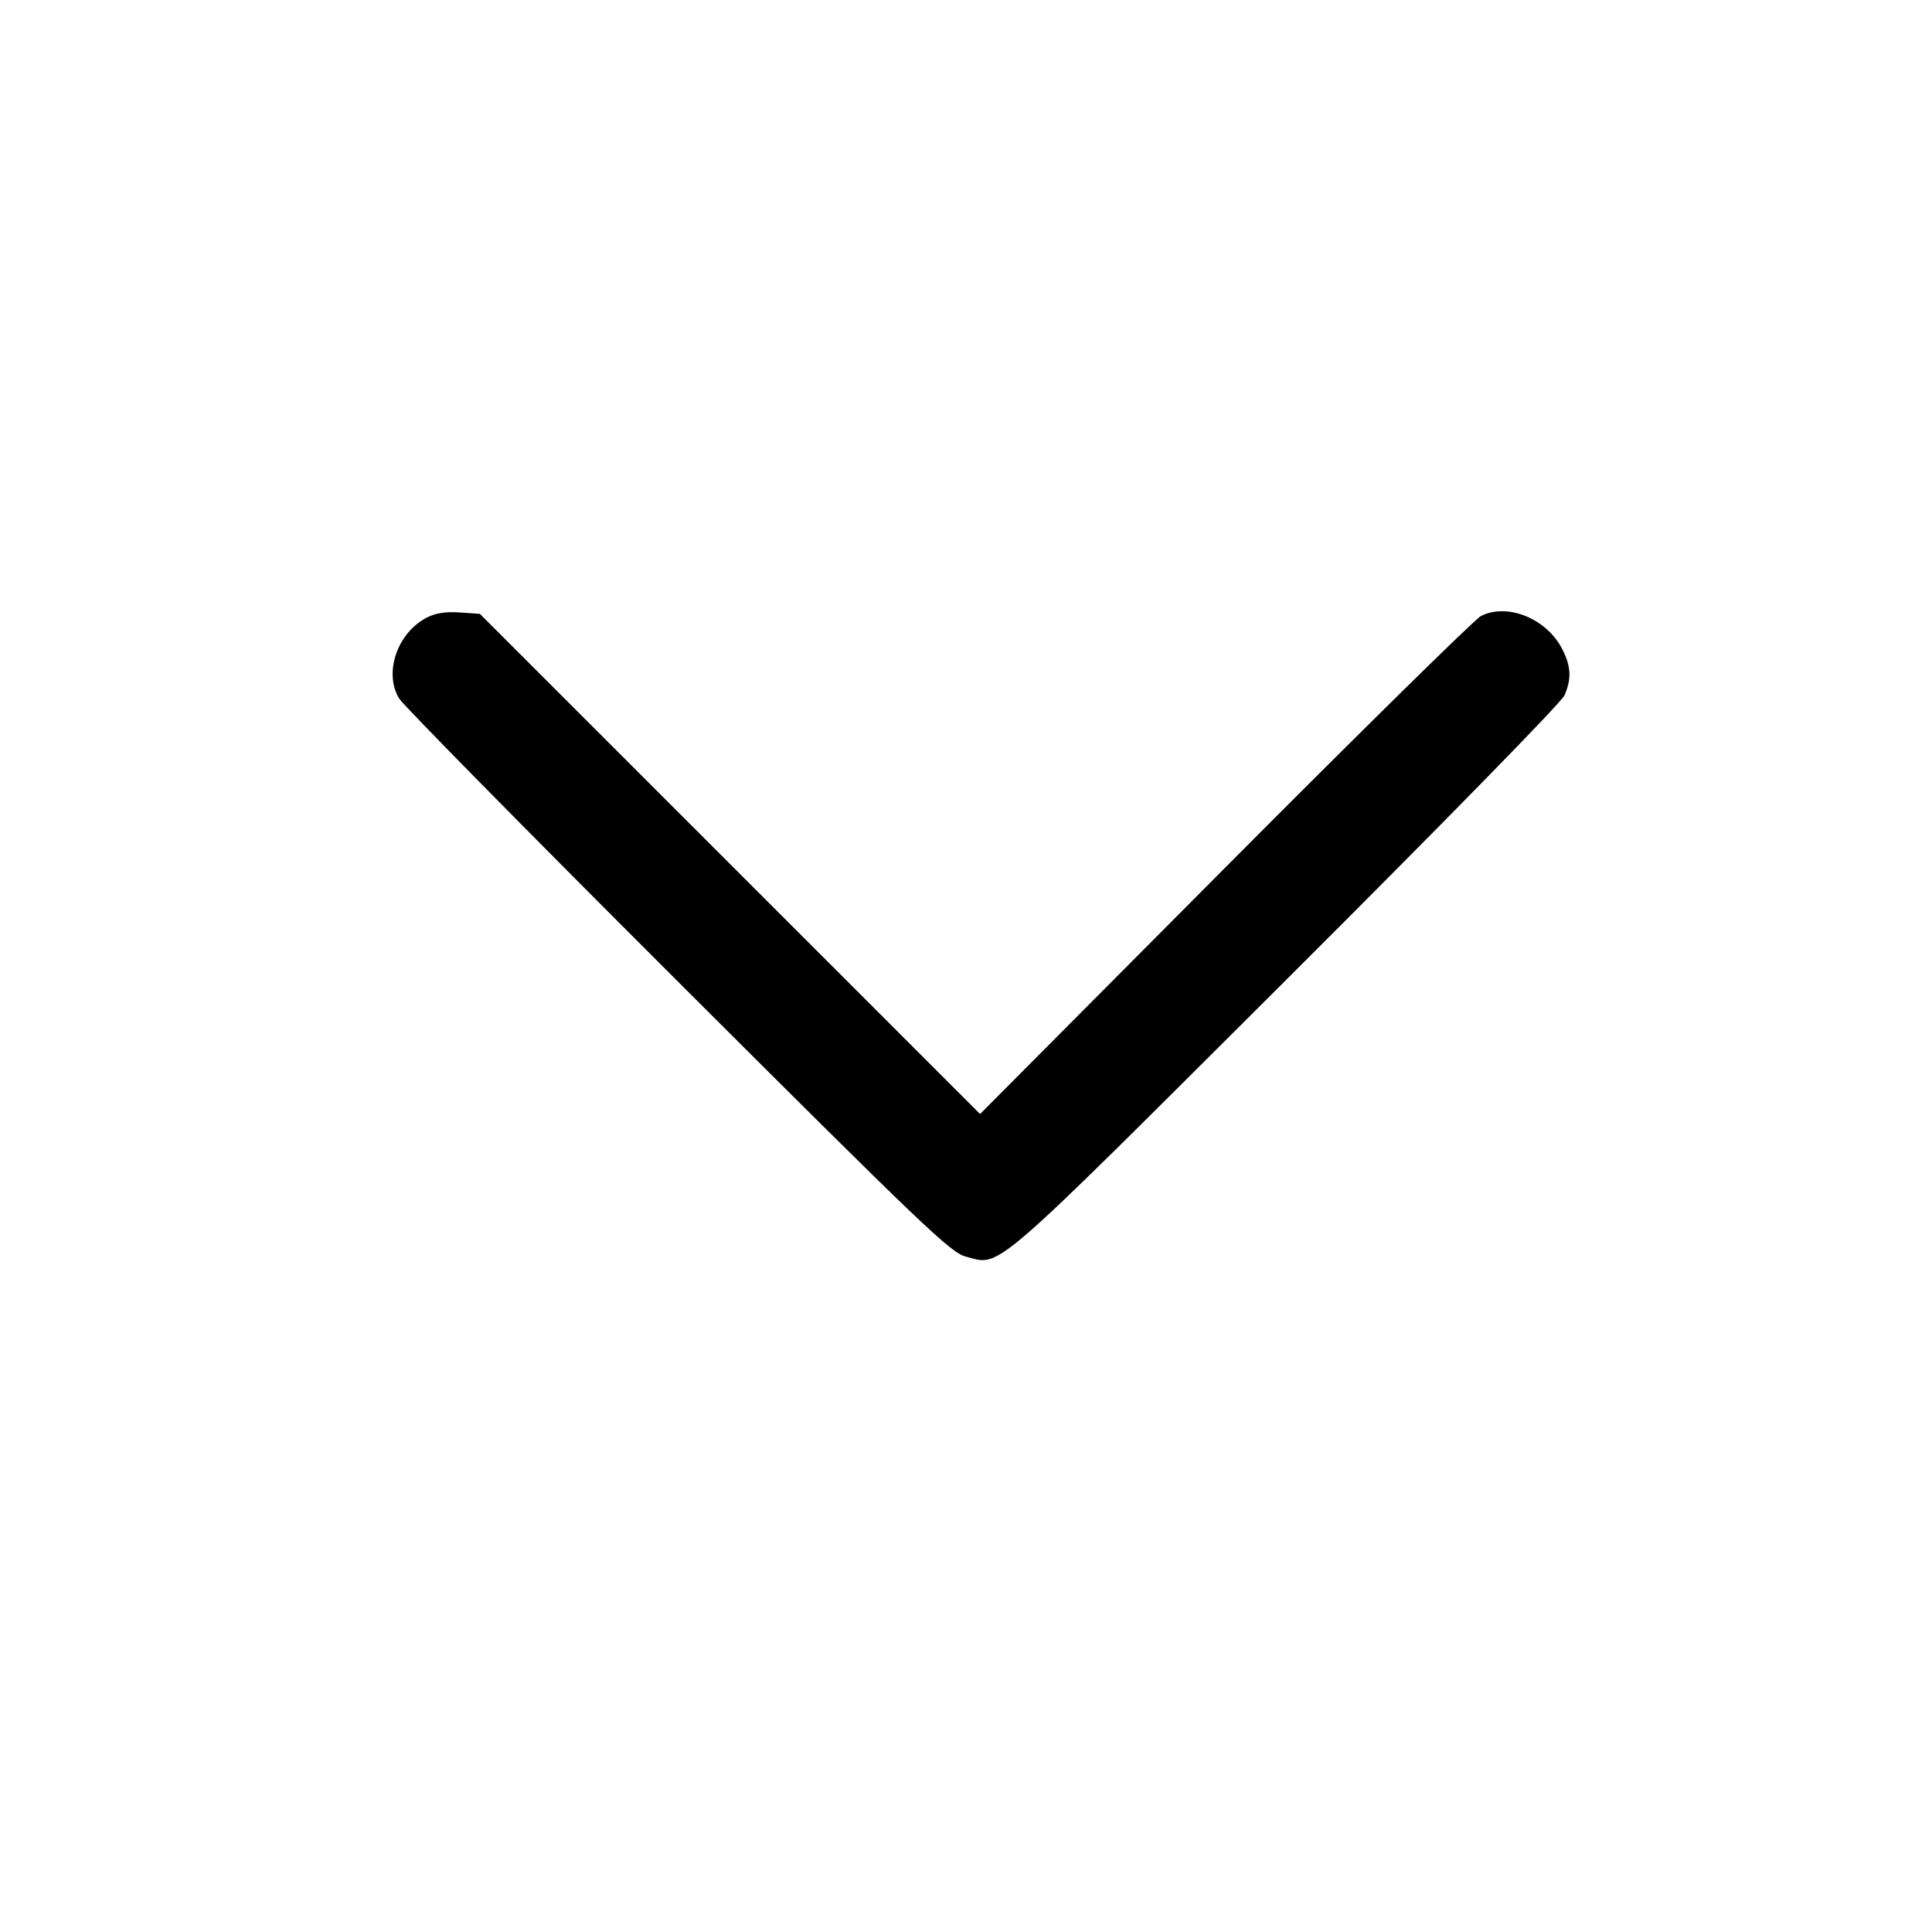 <svg xmlns="http://www.w3.org/2000/svg" width="512" height="512" viewBox="0 0 512 512" version="1.1">
	<path d="M 113.180 163.625 C 105.259 167.663, 101.595 178.412, 105.829 185.186 C 106.968 187.009, 140.210 220.752, 179.700 260.171 C 245.108 325.461, 251.897 331.946, 255.960 333.016 C 265.350 335.488, 261.559 338.764, 340.851 259.670 C 382.776 217.851, 413.791 186.147, 414.601 184.282 C 416.515 179.880, 416.357 176.621, 414.009 172.018 C 409.868 163.900, 399.406 159.670, 392.416 163.285 C 390.812 164.115, 360.301 194.140, 324.614 230.008 L 259.728 295.223 193.451 228.951 L 127.173 162.679 121.837 162.306 C 118.176 162.049, 115.457 162.464, 113.180 163.625" stroke="none" fill="black" fill-rule="evenodd"/>
</svg>
